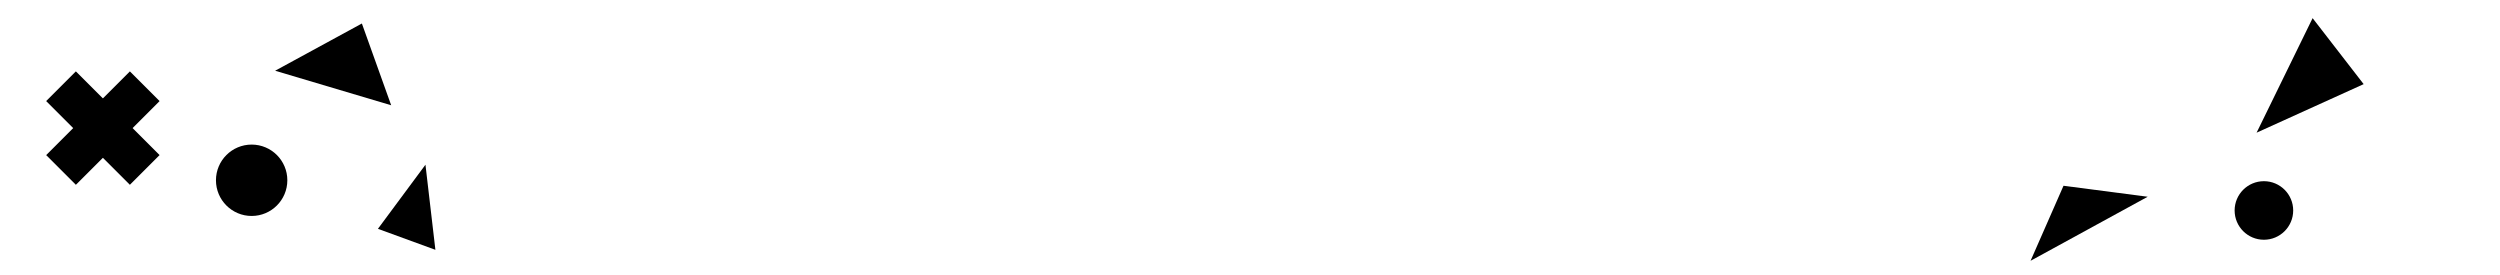 <svg id="Layer_1" data-name="Layer 1" xmlns="http://www.w3.org/2000/svg" viewBox="0 0 1366 150"><title>back_elem</title><polygon points="150.33 38.65 197.73 12.84 213.74 57.52 150.33 38.65"/><polygon points="1263.61 9.92 1291.5 45.97 1233 72.5 1263.61 9.92"/><polygon points="1127.5 101.5 1109.5 142.5 1173.5 107.5 1127.5 101.5"/><polygon points="232.47 90 206.5 125.03 237.9 136.5 232.47 90"/><circle cx="137.5" cy="98.5" r="19.5"/><circle cx="1237" cy="115" r="16"/><rect x="44.73" y="37.64" width="22.95" height="64.69" transform="translate(-33.02 60.24) rotate(-45)"/><rect x="44.73" y="37.64" width="22.95" height="64.69" transform="translate(46.47 159.22) rotate(-135)"/></svg>